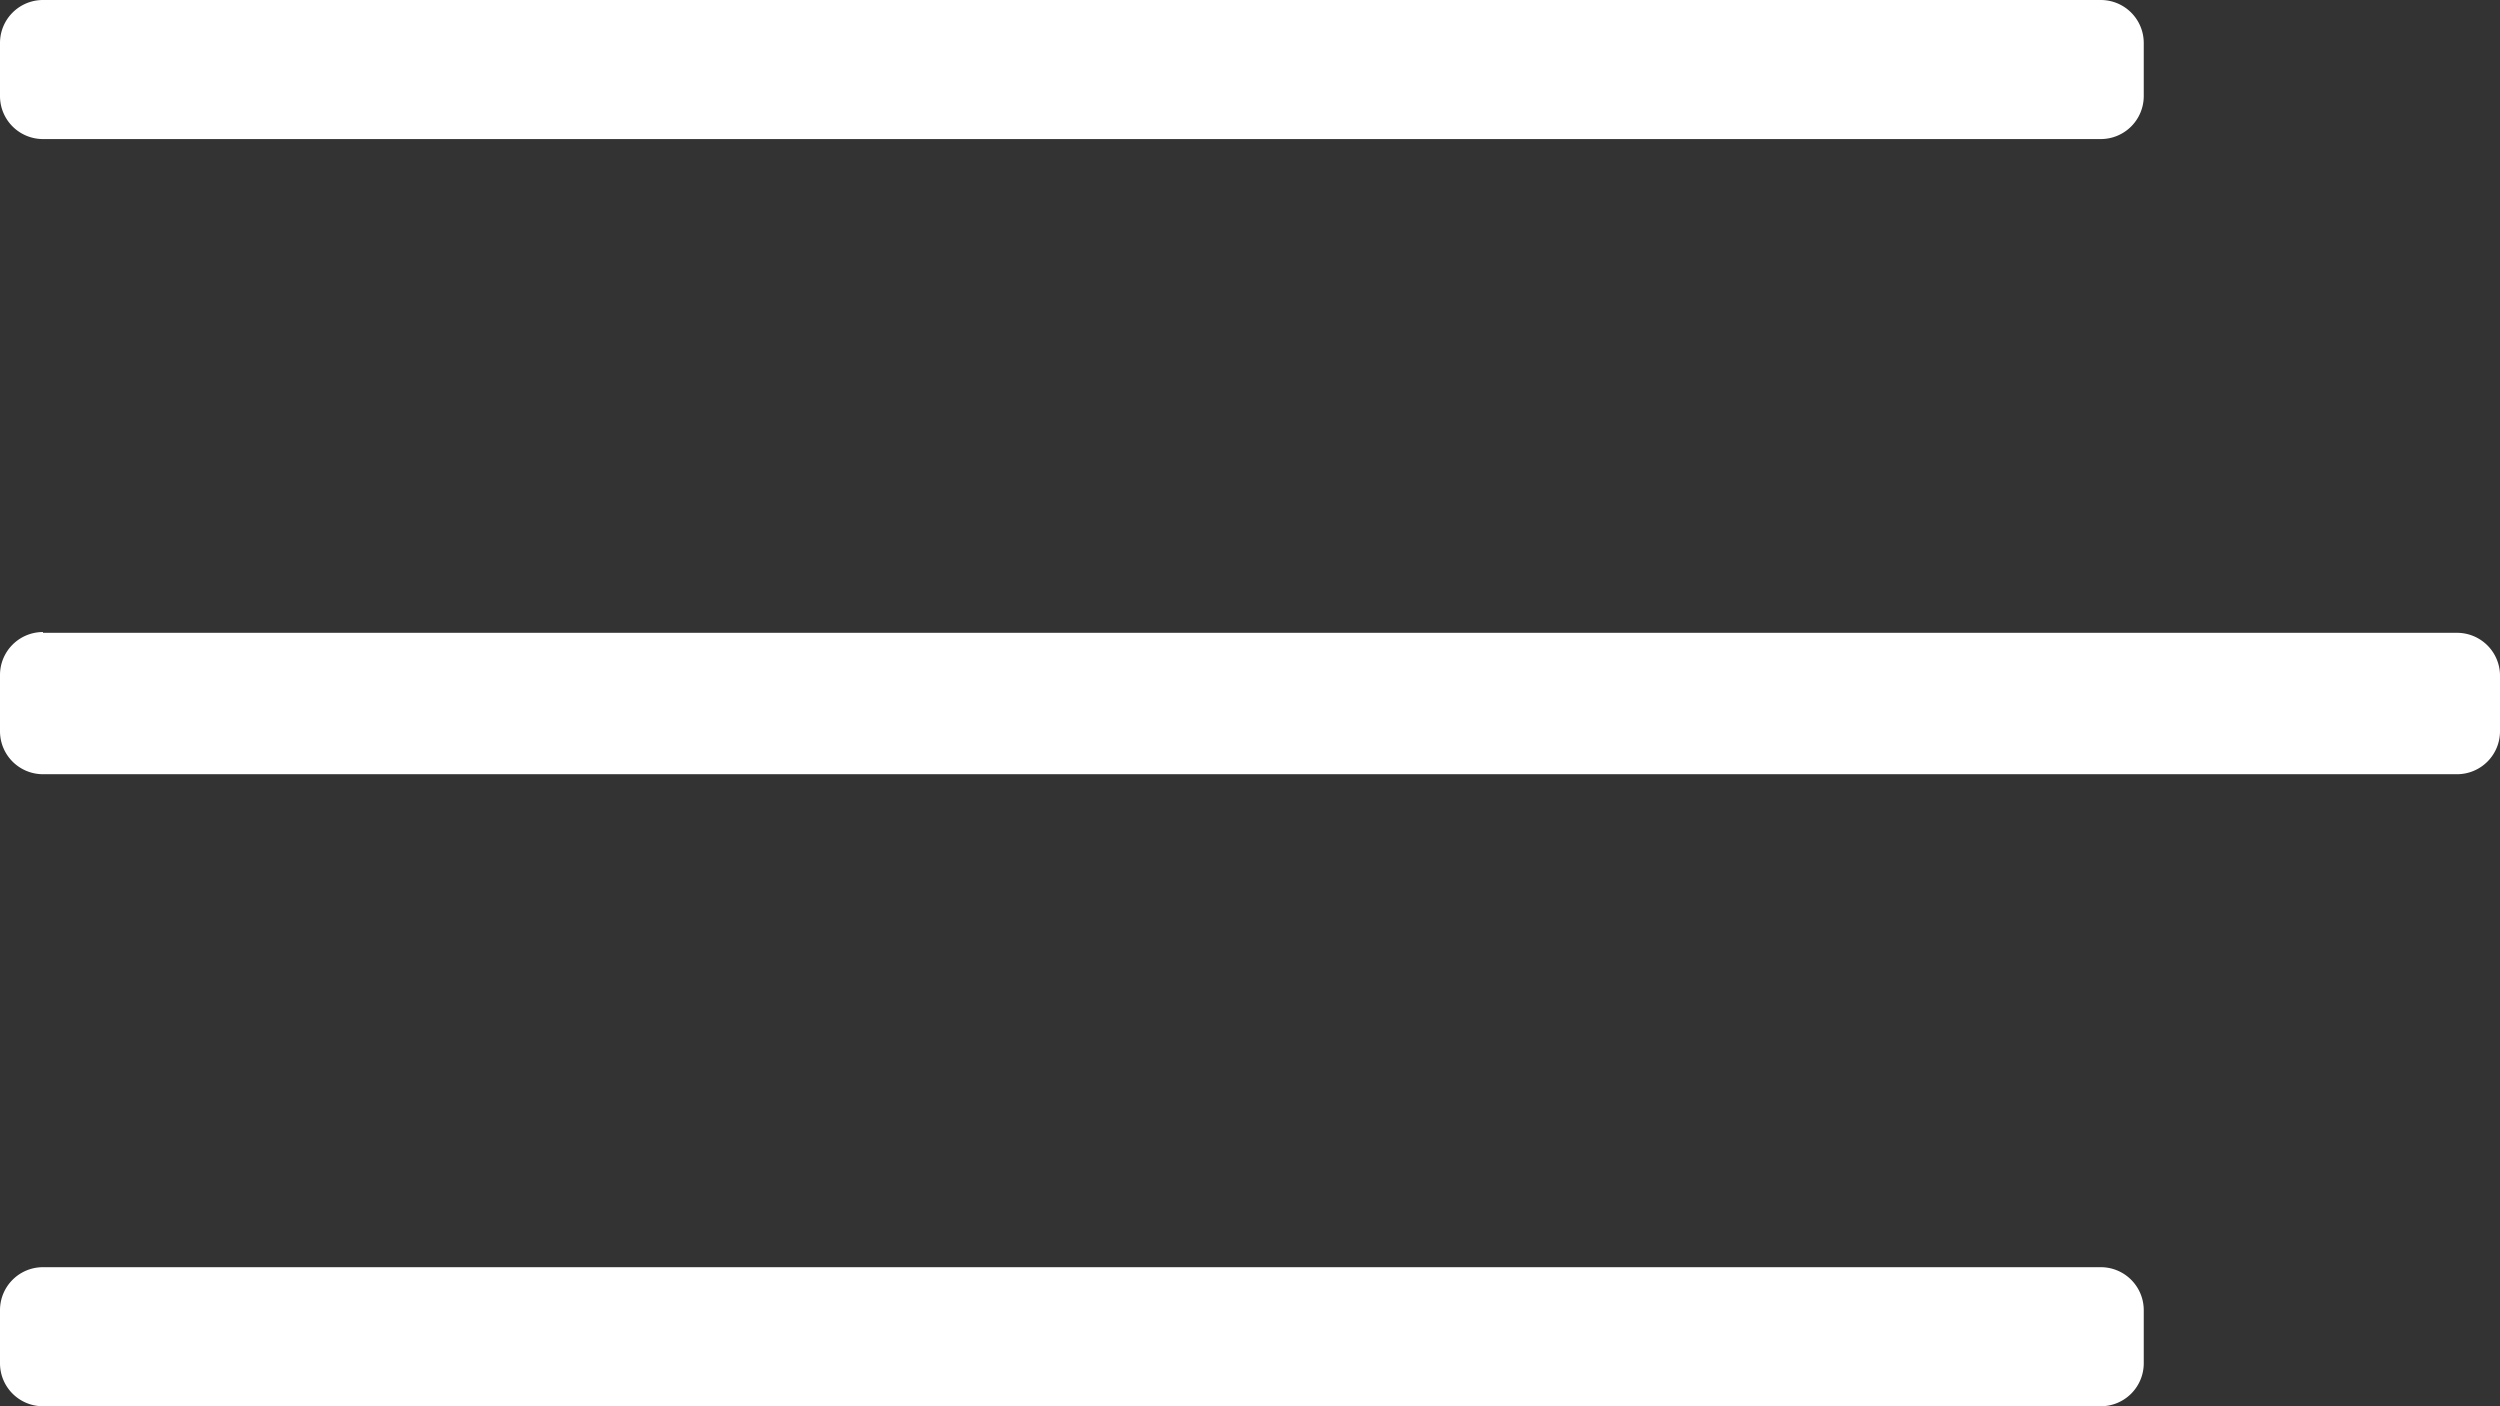 <svg xmlns="http://www.w3.org/2000/svg" viewBox="0 0 32 18">
  <rect x="0" y="0" width="32" height="18" fill="#333333" stroke="none"/>
  <path d="M.55 0h26.34a.55.55 0 0 1 .55.55v.68a.55.55 0 0 1-.55.55H.55A.55.55 0 0 1 0 1.23V.55A.55.55 0 0 1 .55 0zm0 8.1h30.9a.55.55 0 0 1 .55.54v.72a.55.55 0 0 1-.55.55H.55A.55.55 0 0 1 0 9.36v-.72a.55.55 0 0 1 .55-.55zm0 8.12h26.34a.55.55 0 0 1 .55.55v.68a.55.55 0 0 1-.55.55H.55a.55.55 0 0 1-.55-.55v-.68a.55.55 0 0 1 .55-.55z" fill="#fff" fill-rule="evenodd"/>
</svg>
